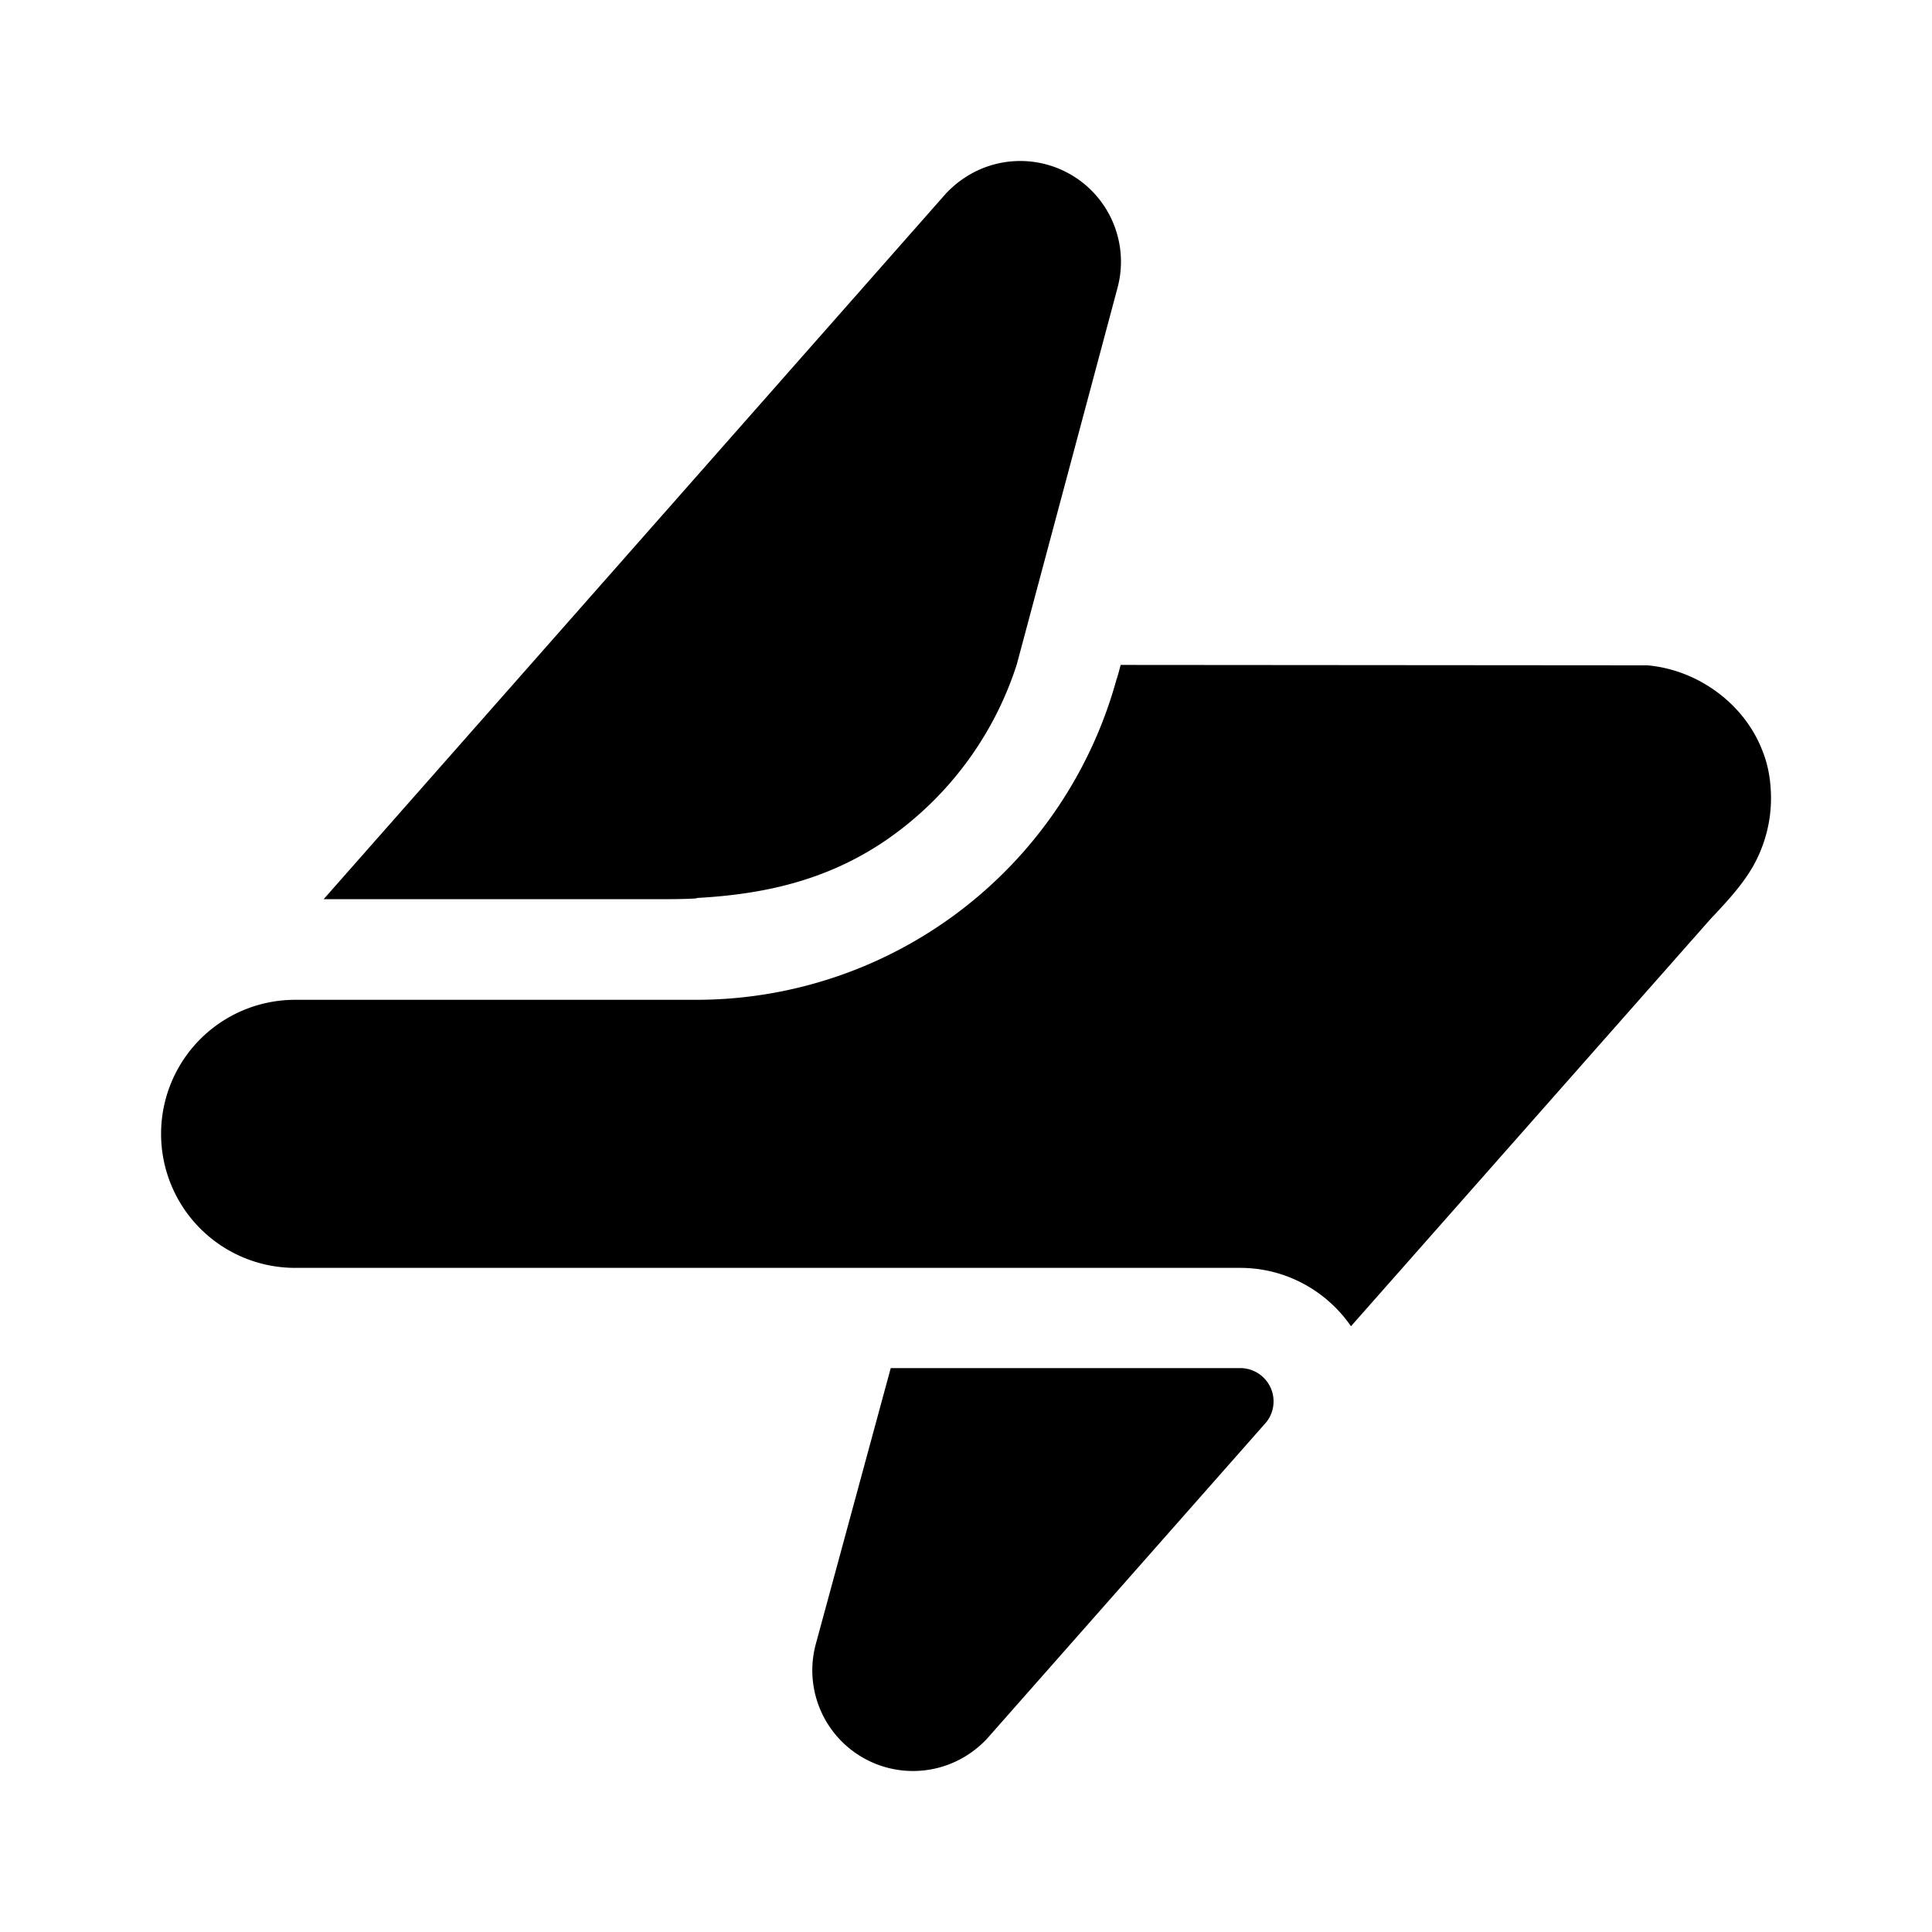 <svg xmlns="http://www.w3.org/2000/svg" width="48" height="48" fill="currentColor"><path fill-rule="evenodd" d="M22.019 20.87c-1.46 1-3.031 1.35-4.712 1.44v.01c-.31.02-.62.02-.93.02H8.041L23.5 4.81c.47-.5 1.12-.81 1.85-.81a2.502 2.502 0 0 1 2.412 3.16l-2.501 9.35a8.422 8.422 0 0 1-3.242 4.36ZM44 19.84c0-.4-.06-.81-.21-1.18-.45-1.18-1.61-2.02-2.861-2.13l-13.087-.01s-.09.35-.1.35a10.831 10.831 0 0 1-10.455 7.97H7.332a3.33 3.33 0 1 0 0 6.66h23.481c1.141 0 2.152.58 2.752 1.45l8.923-10.107c.389-.413.788-.837 1.062-1.313.29-.51.45-1.1.45-1.69ZM30.813 33.99H22.13l-1.86 6.85A2.501 2.501 0 0 0 22.68 44c.73 0 1.38-.31 1.84-.8l6.944-7.87a.828.828 0 0 0-.65-1.34Z" clip-rule="evenodd"/></svg>